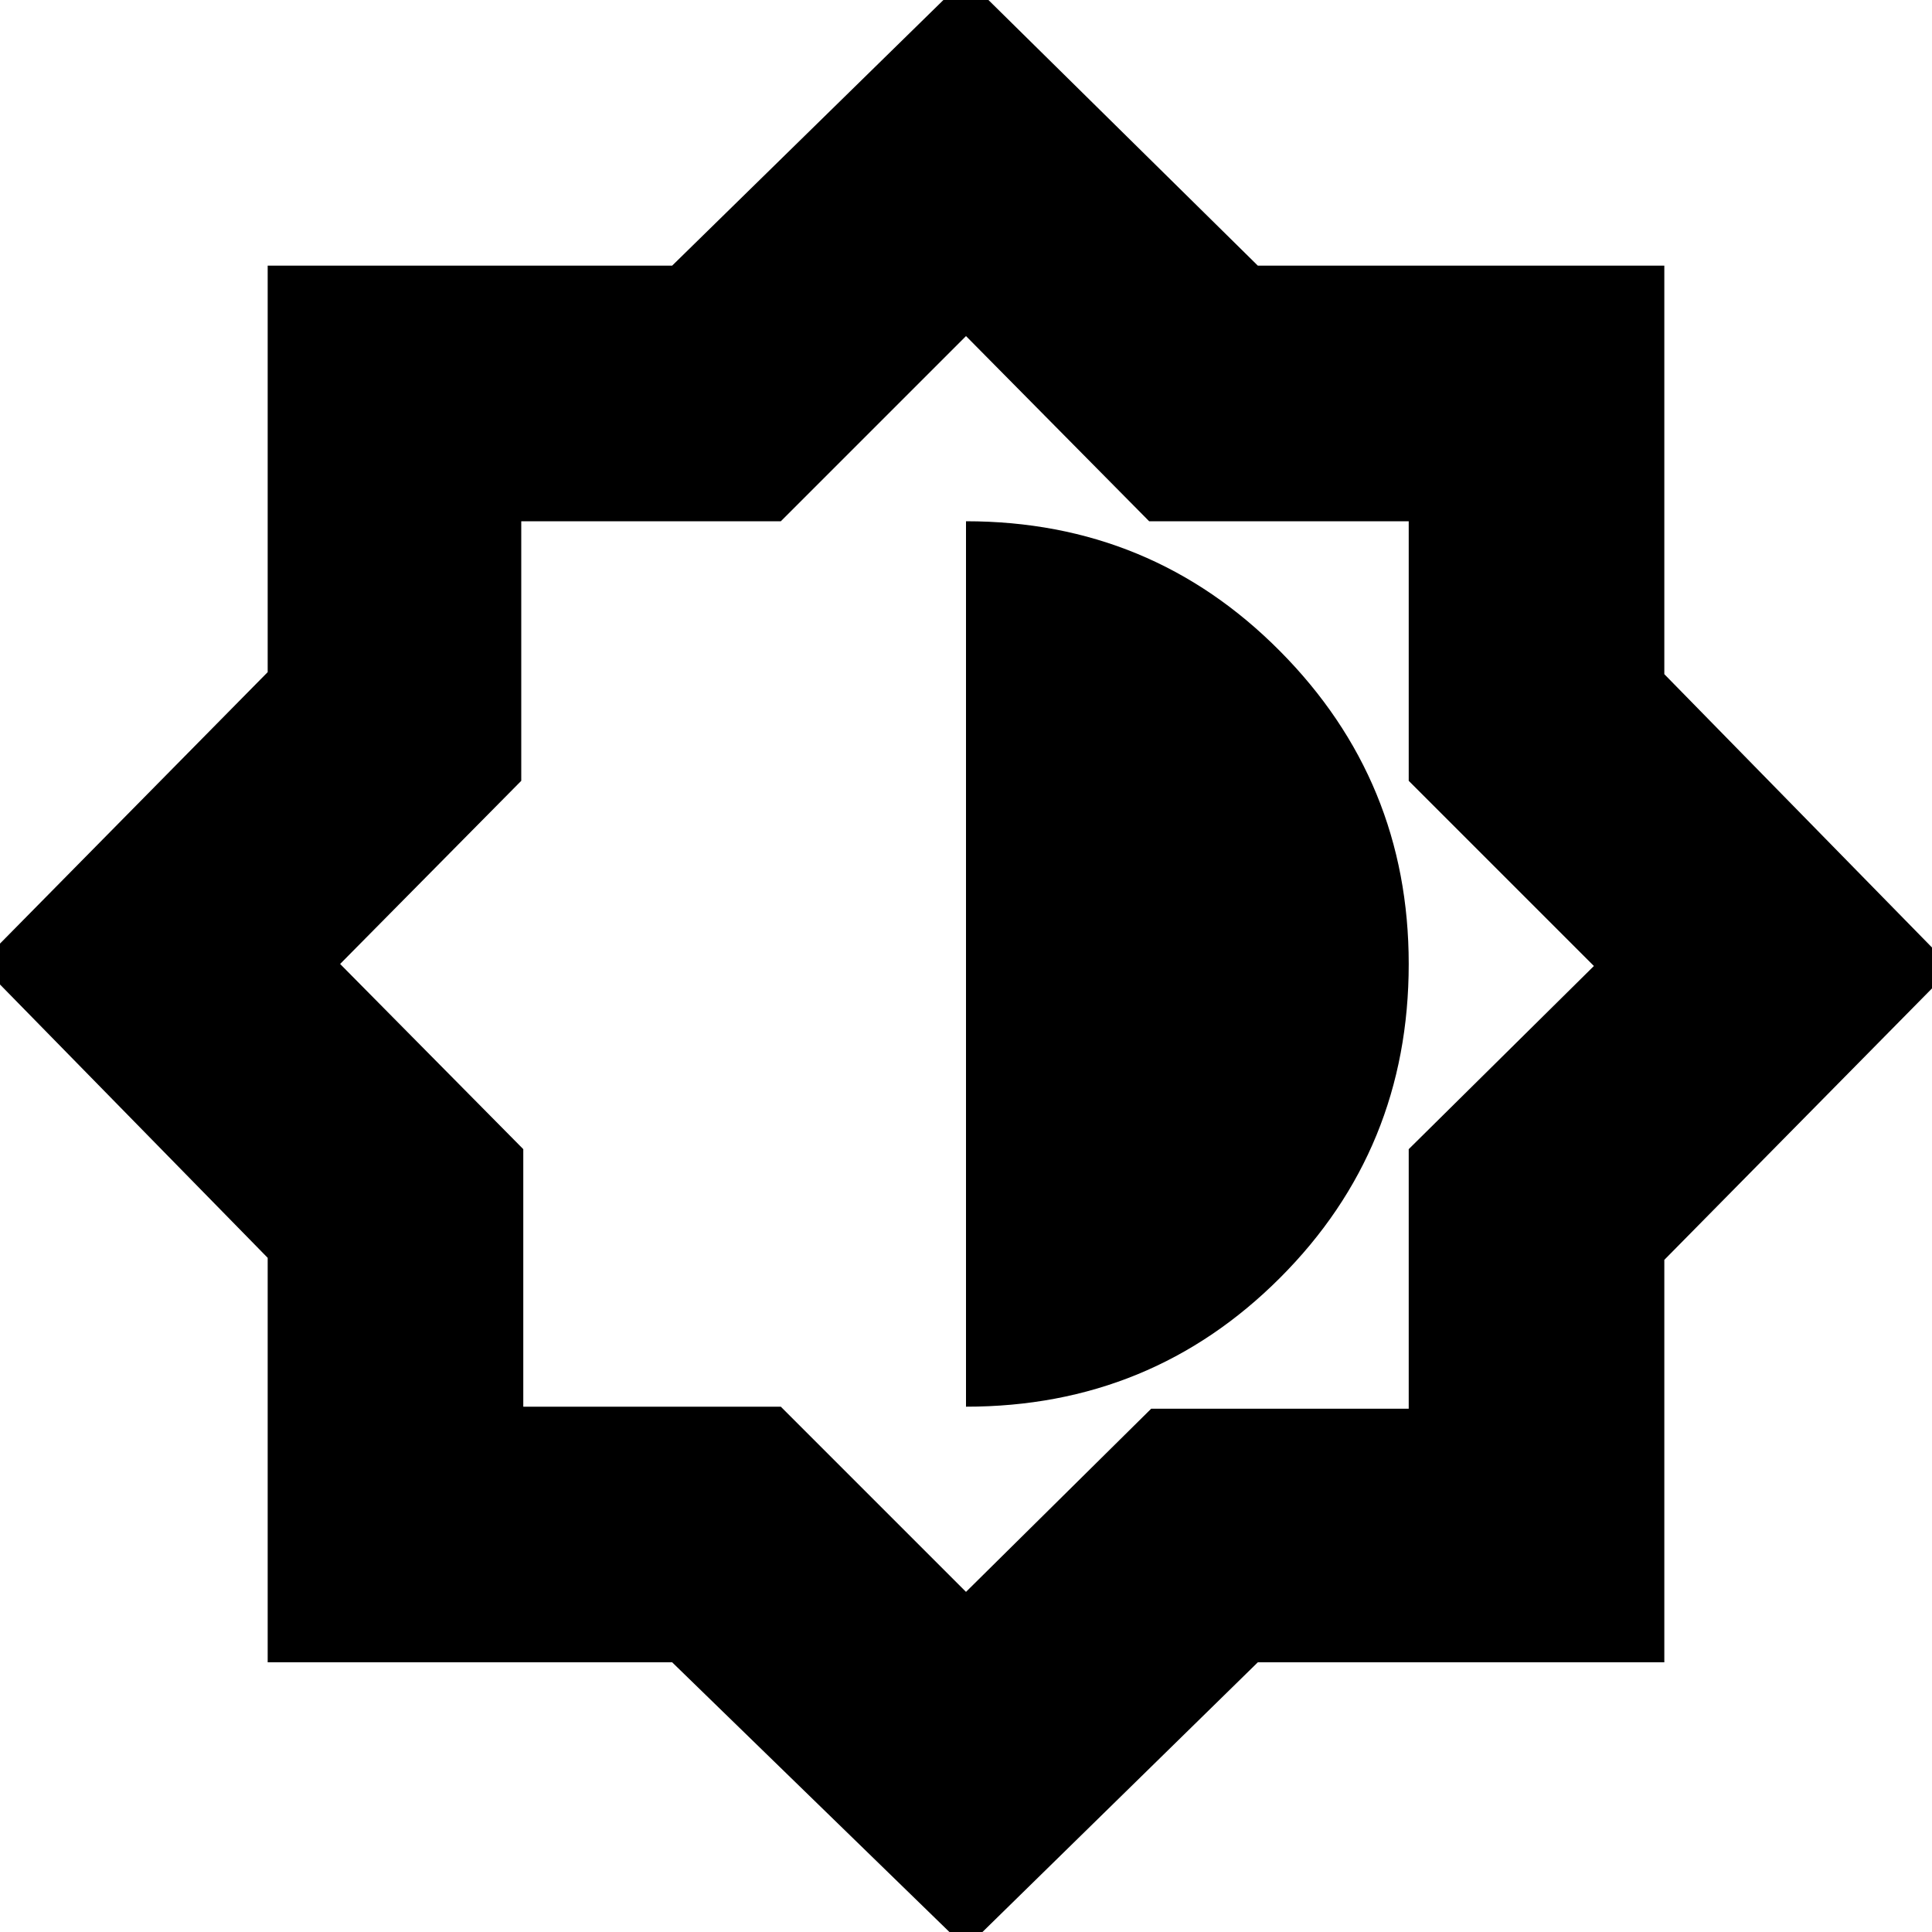 <svg xmlns="http://www.w3.org/2000/svg" height="20" width="20"><path d="M10 20.167 6.958 17.208H2.771V13.021L-0.208 9.979L2.771 6.958V2.75H6.958L10 -0.229L13.021 2.75H17.229V6.979L20.208 10.021L17.229 13.042V17.208H13.021ZM10 14.562Q11.917 14.562 13.25 13.229Q14.583 11.896 14.583 9.979Q14.583 8.083 13.25 6.74Q11.917 5.396 10 5.396ZM10 16.479 11.917 14.583H14.583V11.896L16.5 10L14.583 8.083V5.396H11.896L10 3.479L8.083 5.396H5.396V8.083L3.521 9.979L5.417 11.896V14.562H8.083ZM10.021 9.958Z"/></svg>
